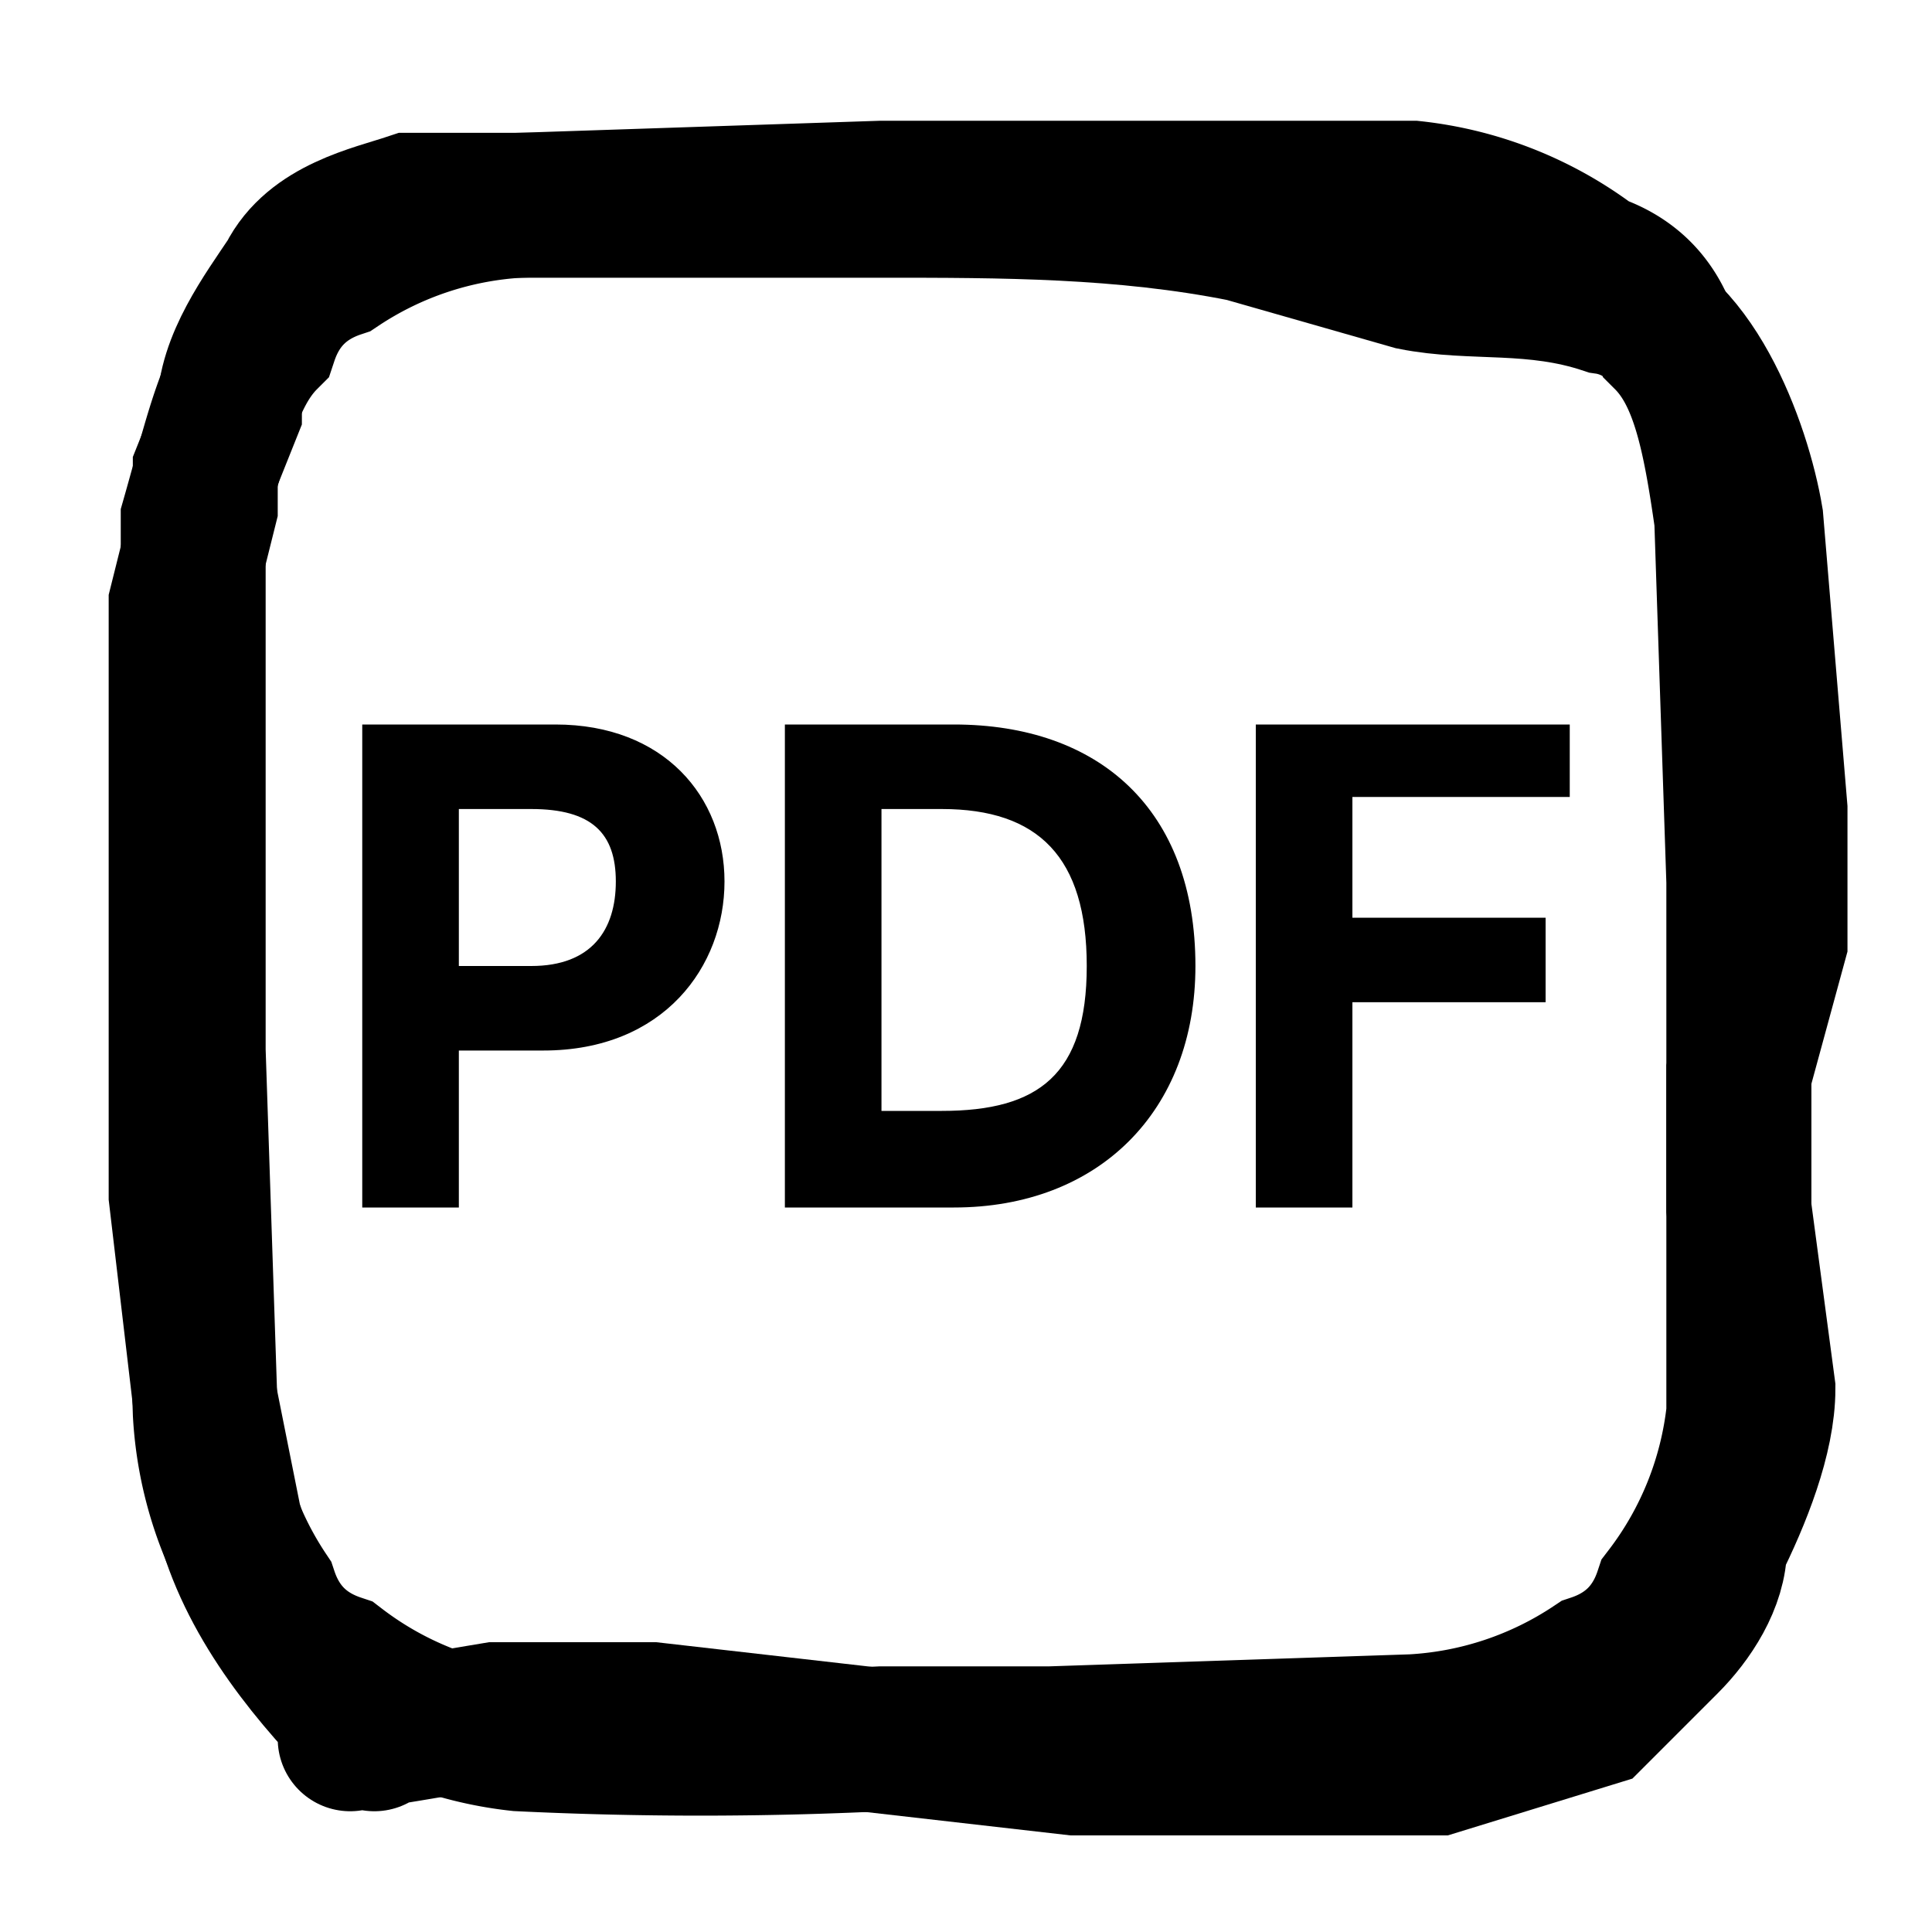 <svg width="16" height="16" fill="none" xmlns="http://www.w3.org/2000/svg"><path d="M1.6 7.3v-3c.2-.7.3-1.2.6-1.5.1-.3.3-.5.6-.6a3 3 0 0 1 1.5-.5l3-.1h4.4a3 3 0 0 1 1.5.6c.3.1.5.3.6.6.3.3.4.8.5 1.5l.1 3v4.4a3 3 0 0 1-.6 1.5c-.1.3-.3.5-.6.6a3 3 0 0 1-1.5.5l-3 .1H7.3a31 31 0 0 1-3 0 3 3 0 0 1-1.5-.6c-.3-.1-.5-.3-.6-.6a3 3 0 0 1-.5-1.5l-.1-3V7.3Z" stroke="currentColor" stroke-width="1.2"/><path d="M3 10h.8V8.7h.7C5.5 8.7 6 8 6 7.3 6 6.6 5.5 6 4.6 6H3v4Zm.8-2V6.7h.6c.5 0 .7.2.7.6 0 .4-.2.7-.7.7h-.6ZM7.9 10c1.2 0 2-.8 2-2 0-1.3-.8-2-2-2H6.5v4h1.4Zm-.6-.8V6.7h.5C8.6 6.7 9 7.1 9 8s-.4 1.2-1.2 1.2h-.5ZM10.4 10h.8V8.3h1.6v-.7h-1.6v-1H13V6h-2.6v4Z" fill="currentColor"/><path d="M3.1 14.4c-.5-.5-1-1.1-1.2-1.8l-.2-1-.2-1.7V5l.2-.8v-.3l.2-.5c0-.4.3-.8.5-1.1.2-.4.7-.5 1-.6H7.3c1 0 2 0 3 .2l1.4.4c.5.1 1 0 1.6.2.7.1 1.1 1.2 1.2 1.8l.2 2.4v1.1l-.3 1.1V10l.2 1.5c0 .4-.2.9-.4 1.3 0 .3-.2.6-.4.8l-.6.6-1.3.4h-3l-3.5-.4H4.1l-1.2.2" stroke="currentColor" stroke-width="1.2" stroke-linecap="round"/></svg>